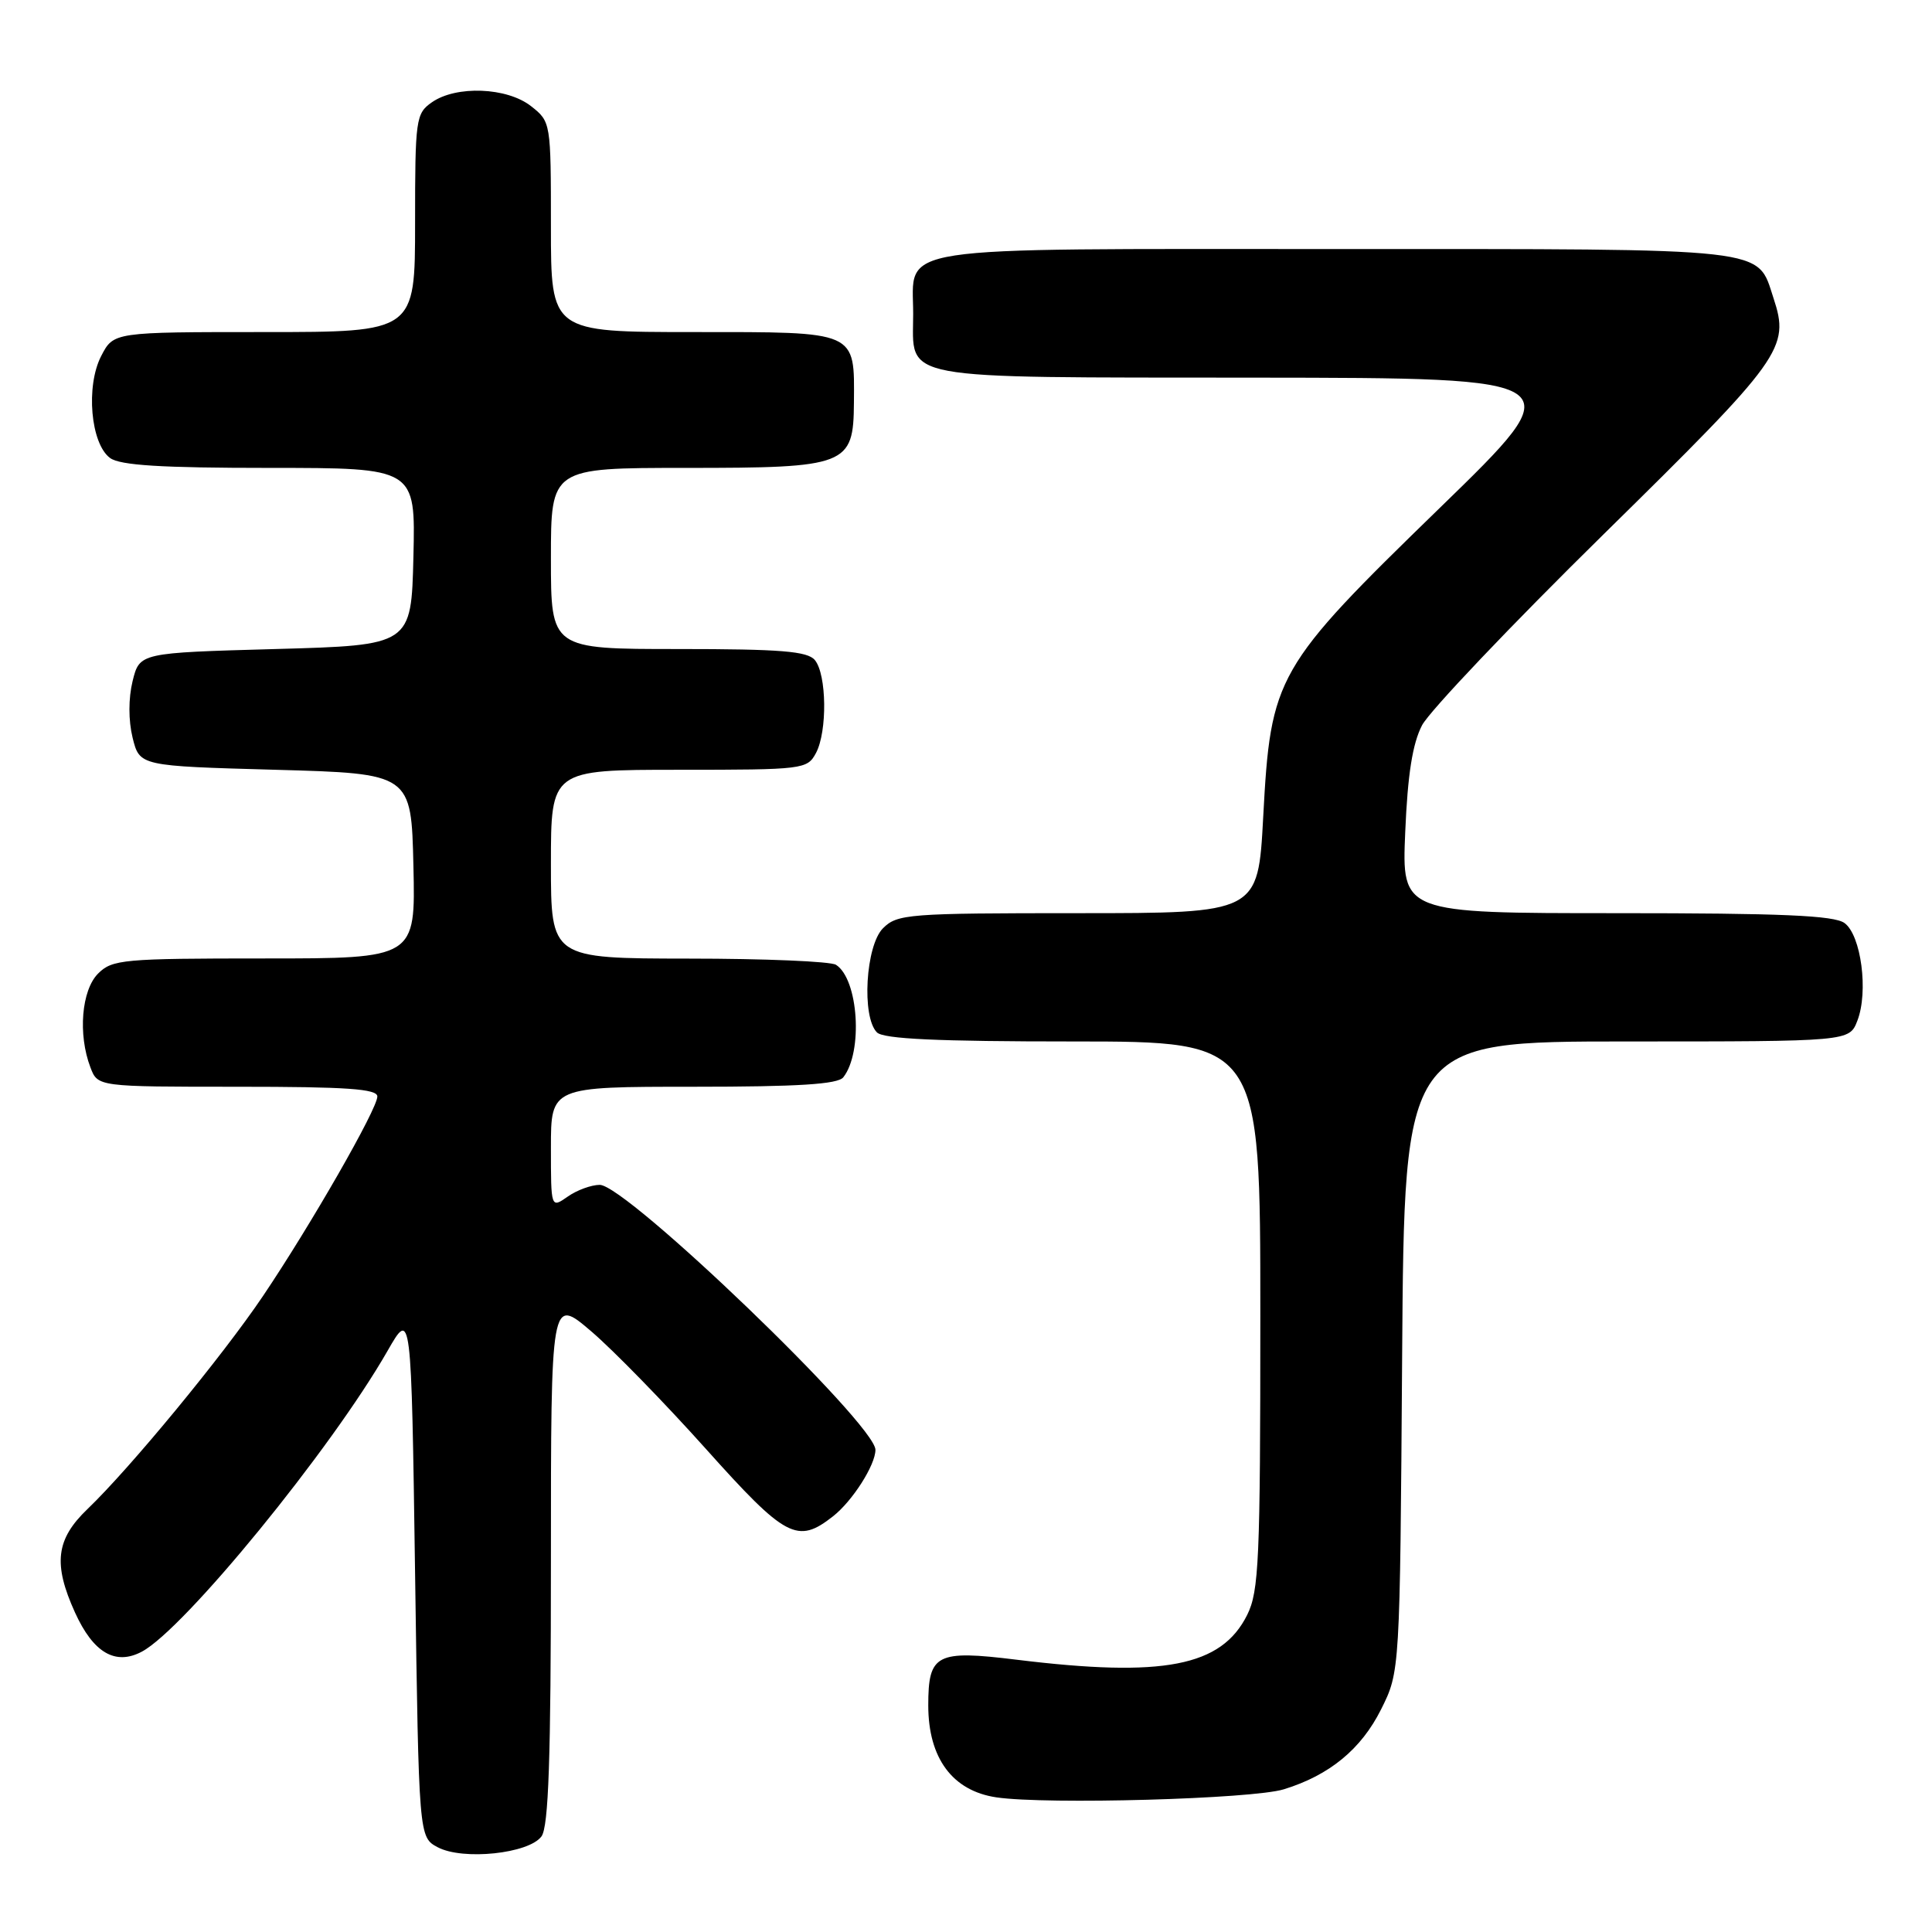 <?xml version="1.0" encoding="UTF-8" standalone="no"?>
<!DOCTYPE svg PUBLIC "-//W3C//DTD SVG 1.1//EN" "http://www.w3.org/Graphics/SVG/1.1/DTD/svg11.dtd" >
<svg xmlns="http://www.w3.org/2000/svg" xmlns:xlink="http://www.w3.org/1999/xlink" version="1.1" viewBox="0 0 256 256">
 <g >
 <path fill="currentColor"
d=" M 71.75 243.33 C 72.69 242.04 73.00 233.06 73.00 206.73 C 73.00 171.85 73.00 171.85 78.32 176.39 C 81.25 178.89 88.08 185.90 93.52 191.97 C 104.12 203.81 105.66 204.63 110.39 200.91 C 112.96 198.89 116.00 194.12 116.00 192.11 C 116.00 188.71 83.01 157.01 79.47 157.00 C 78.36 157.00 76.44 157.70 75.22 158.56 C 73.00 160.11 73.00 160.11 73.00 152.06 C 73.00 144.00 73.00 144.00 91.88 144.00 C 105.79 144.00 111.01 143.67 111.74 142.75 C 114.38 139.39 113.75 129.73 110.77 127.84 C 110.07 127.39 101.29 127.02 91.25 127.02 C 73.00 127.00 73.00 127.00 73.00 114.50 C 73.00 102.00 73.00 102.00 89.96 102.00 C 106.48 102.00 106.96 101.94 108.12 99.78 C 109.64 96.93 109.55 89.36 107.97 87.46 C 106.99 86.29 103.46 86.00 89.88 86.00 C 73.00 86.00 73.00 86.00 73.00 74.00 C 73.00 62.00 73.00 62.00 90.89 62.00 C 112.26 62.00 113.09 61.68 113.15 53.36 C 113.22 43.78 113.72 44.00 91.96 44.00 C 73.00 44.00 73.00 44.00 73.00 30.07 C 73.00 16.22 72.99 16.13 70.37 14.07 C 67.18 11.56 60.44 11.30 57.22 13.56 C 55.10 15.04 55.00 15.77 55.00 29.56 C 55.00 44.00 55.00 44.00 35.03 44.00 C 15.05 44.00 15.05 44.00 13.41 47.17 C 11.34 51.17 12.01 58.80 14.59 60.69 C 15.92 61.66 21.35 62.00 35.72 62.00 C 55.06 62.00 55.06 62.00 54.78 73.75 C 54.50 85.50 54.50 85.50 36.50 86.00 C 18.50 86.50 18.50 86.50 17.57 90.25 C 17.01 92.55 17.01 95.45 17.57 97.75 C 18.50 101.50 18.50 101.50 36.50 102.00 C 54.50 102.50 54.50 102.50 54.78 114.75 C 55.06 127.00 55.06 127.00 35.03 127.00 C 16.33 127.00 14.87 127.13 13.00 129.00 C 10.80 131.20 10.31 137.06 11.98 141.43 C 12.95 144.00 12.95 144.00 31.48 144.00 C 45.95 144.00 50.00 144.28 50.00 145.29 C 50.00 146.95 41.17 162.35 34.84 171.74 C 29.45 179.73 17.26 194.52 11.60 199.95 C 7.41 203.96 7.01 207.22 9.94 213.67 C 12.36 219.00 15.29 220.72 18.80 218.85 C 24.43 215.86 43.88 192.05 51.35 179.00 C 54.50 173.50 54.50 173.50 55.00 208.47 C 55.50 243.44 55.50 243.44 58.00 244.77 C 61.34 246.54 70.07 245.62 71.75 243.33 Z  M 170.12 237.09 C 176.16 235.23 180.36 231.78 183.00 226.50 C 185.50 221.50 185.50 221.50 185.79 179.75 C 186.08 138.00 186.08 138.00 215.57 138.00 C 245.05 138.00 245.05 138.00 246.11 135.25 C 247.60 131.41 246.61 123.92 244.41 122.31 C 243.03 121.30 236.06 121.00 214.18 121.00 C 185.74 121.00 185.74 121.00 186.20 110.25 C 186.52 102.61 187.17 98.52 188.43 96.10 C 189.41 94.23 200.26 82.81 212.55 70.73 C 236.22 47.46 237.18 46.12 235.00 39.51 C 232.77 32.73 235.17 33.00 177.11 33.00 C 117.10 33.00 121.00 32.40 121.00 41.58 C 121.00 50.51 118.22 49.99 166.32 50.04 C 208.50 50.08 208.50 50.08 190.79 67.29 C 168.98 88.49 168.38 89.54 167.38 108.28 C 166.70 121.00 166.70 121.00 142.85 121.00 C 120.33 121.00 118.89 121.11 117.00 123.00 C 114.70 125.30 114.15 134.75 116.20 136.80 C 117.07 137.67 124.24 138.00 142.20 138.00 C 167.00 138.00 167.00 138.00 167.00 174.25 C 167.00 206.76 166.82 210.86 165.25 214.00 C 161.84 220.82 154.19 222.31 134.70 219.92 C 124.06 218.61 123.00 219.16 123.00 225.97 C 123.00 232.97 126.21 237.30 132.03 238.16 C 138.69 239.14 165.96 238.38 170.12 237.09 Z "/>
</g>
</svg>